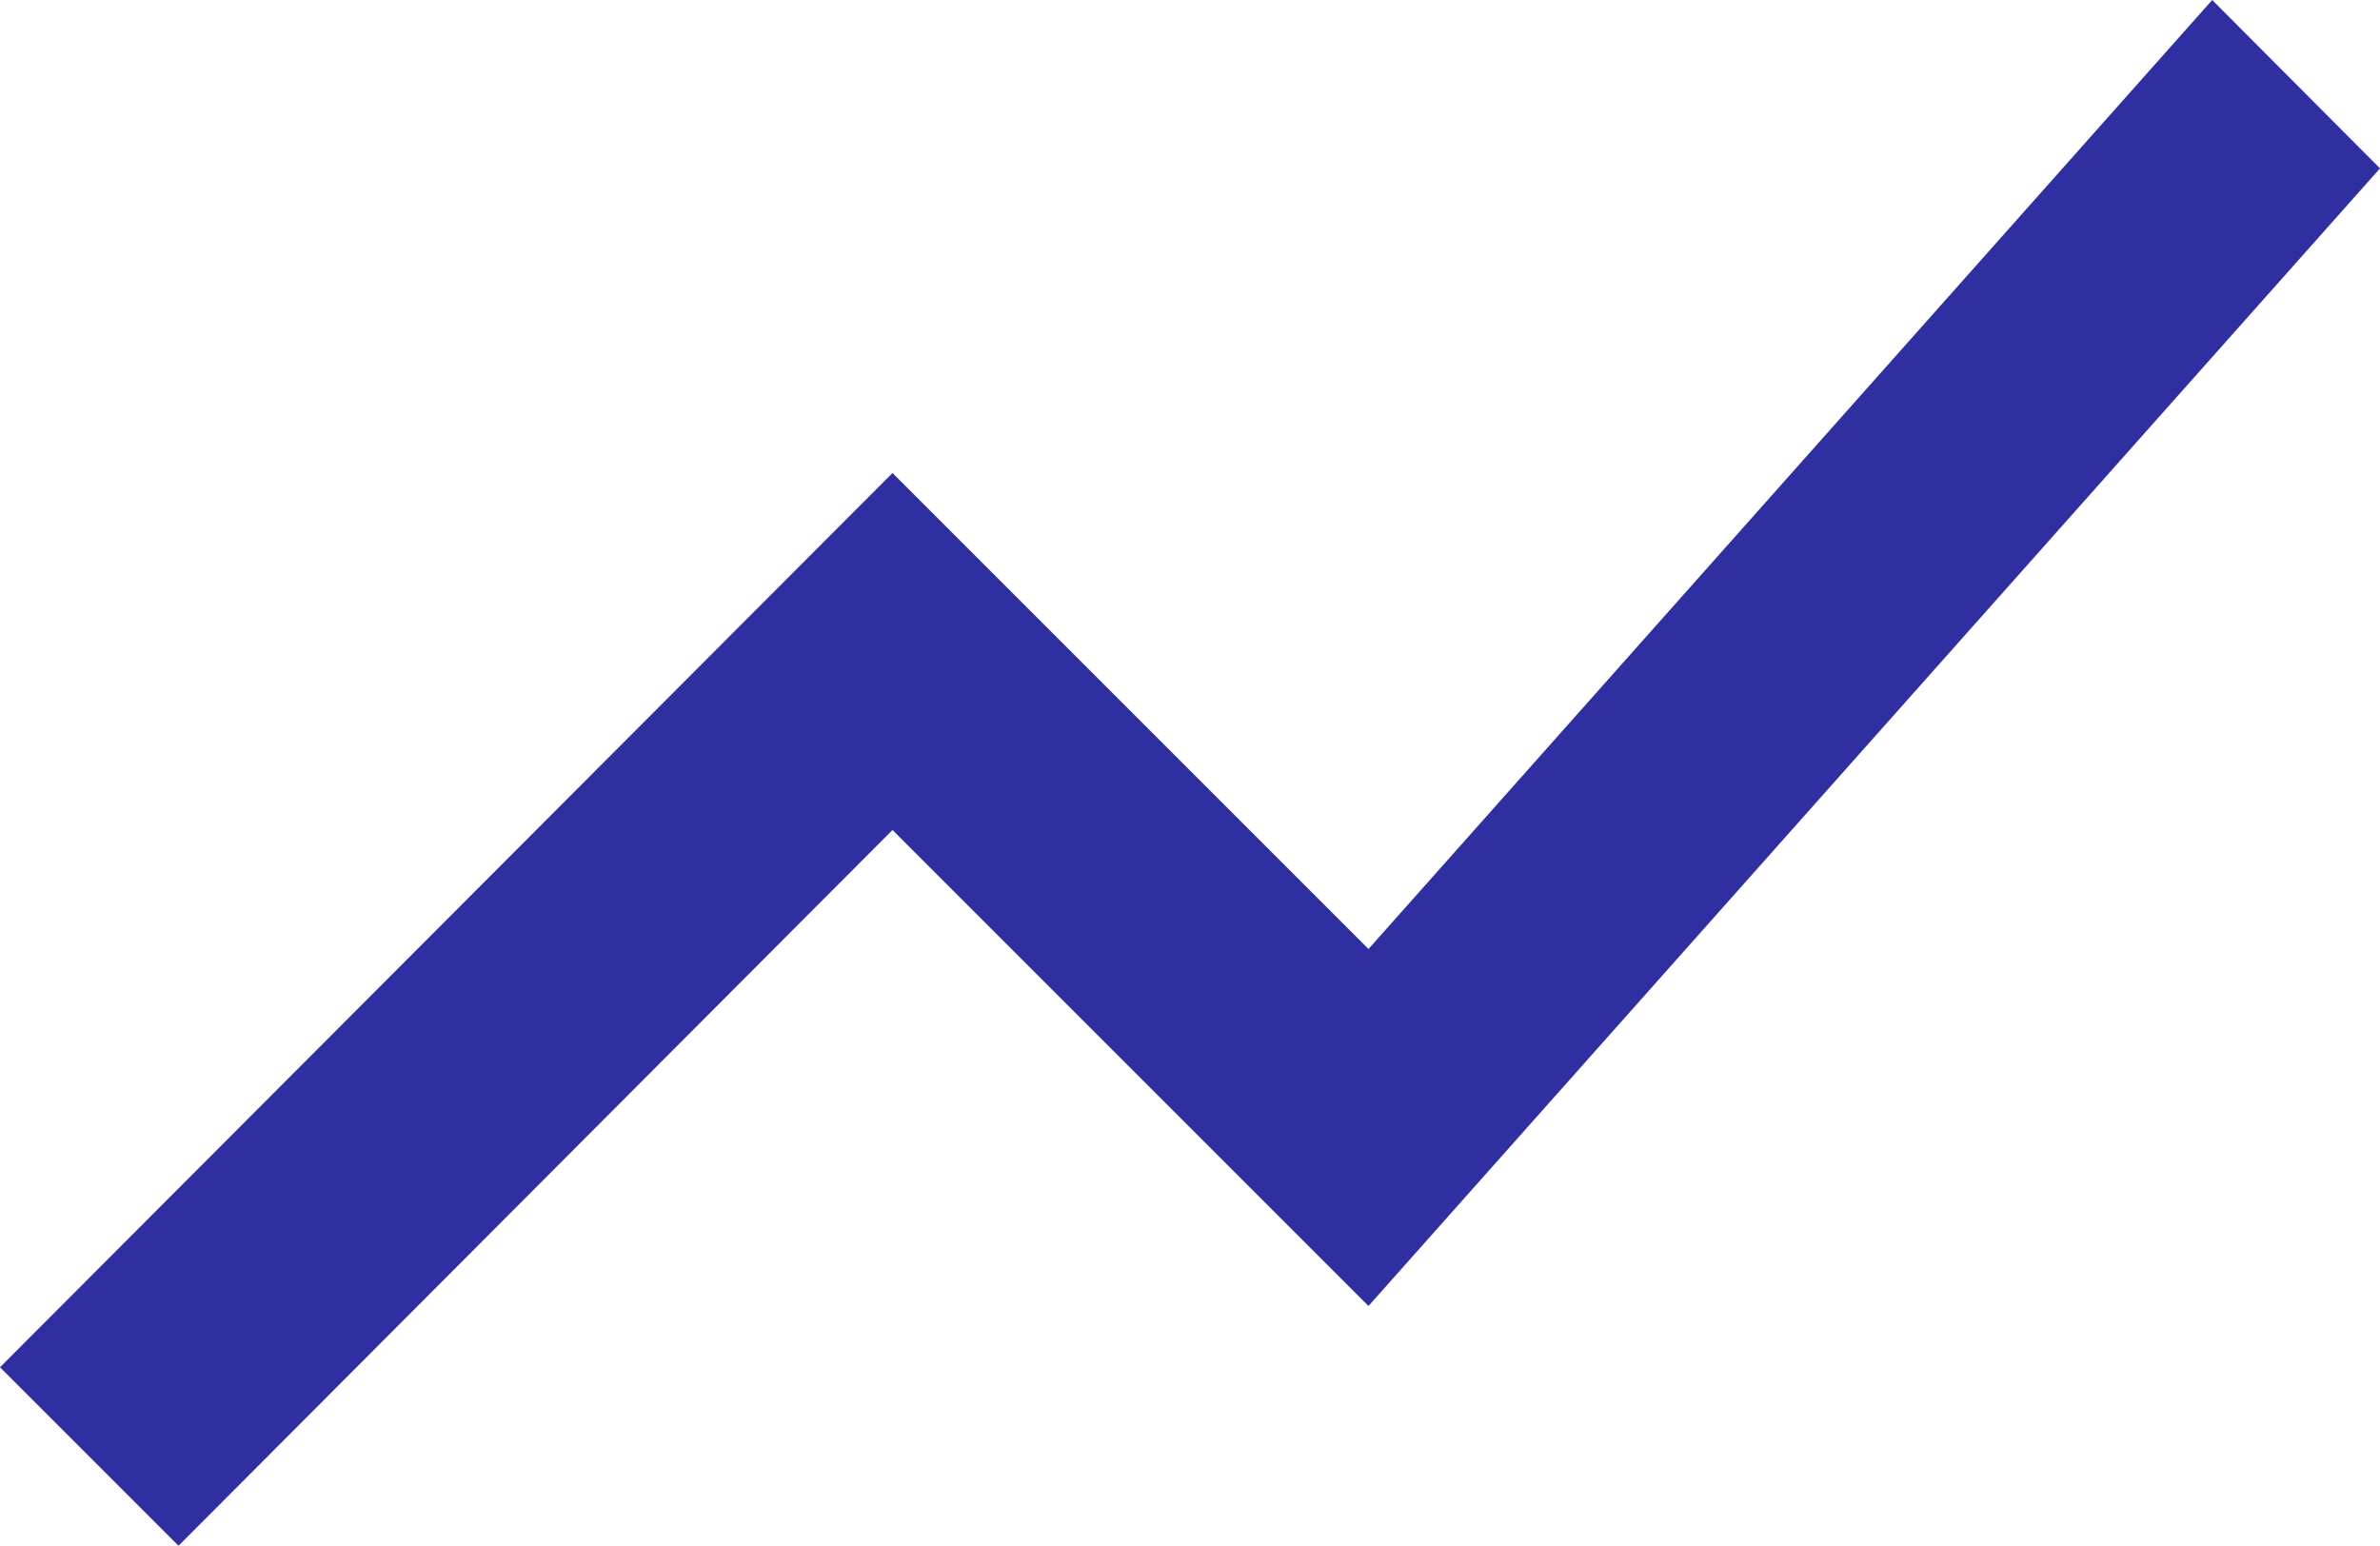 <svg xmlns="http://www.w3.org/2000/svg" width="40" height="25.98" viewBox="0 0 40 25.98">
    <defs>
        <style>.b{fill:#2f2fa1;}</style>
    </defs>
    <g transform="translate(-4 -11.01)">
        <path class="b" d="M7,36.99,19,24.96l8,8L44,13.84l-2.82-2.83L27,26.96l-8-8L4,33.99Z" />
    </g>
</svg>
